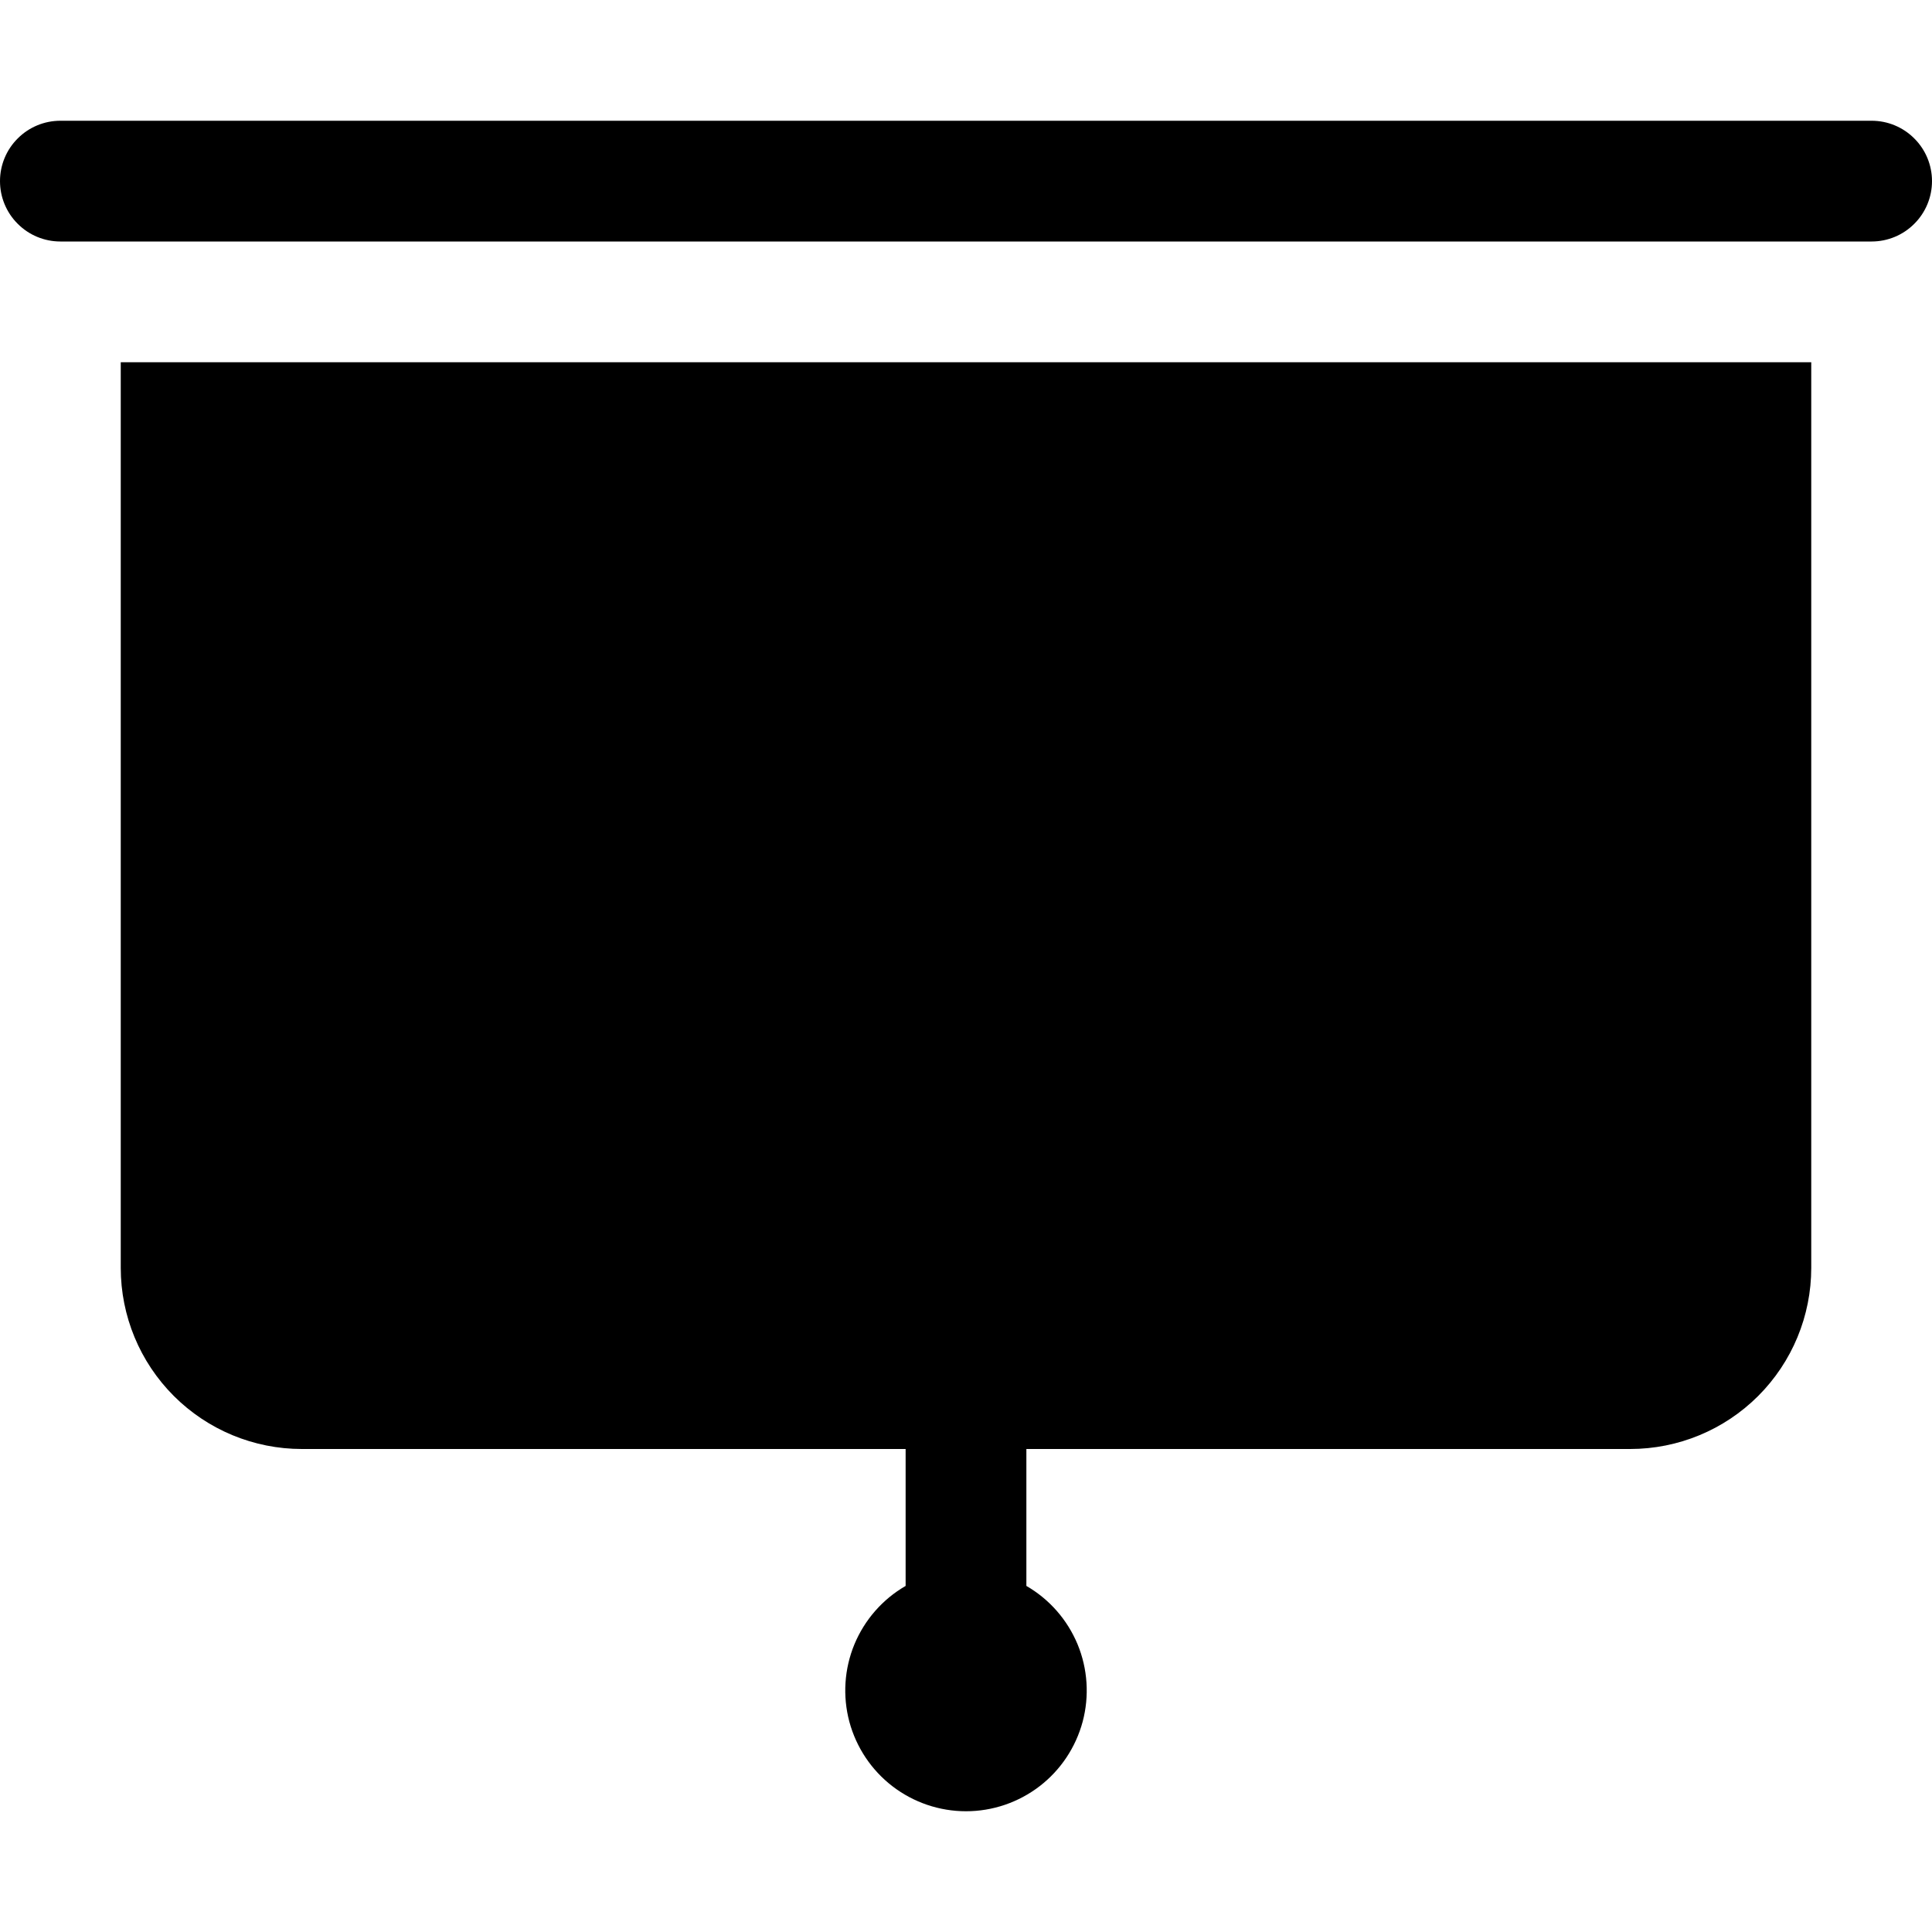 <svg width="24" height="24" viewBox="0 0 24 24" fill="none" xmlns="http://www.w3.org/2000/svg">
<g clip-path="url(#clip0_2_7899)">
<path d="M12.75 18V19.701C13.036 19.866 13.259 20.121 13.386 20.426C13.512 20.731 13.534 21.069 13.449 21.388C13.363 21.707 13.175 21.989 12.913 22.19C12.651 22.391 12.33 22.5 12 22.5C11.67 22.5 11.349 22.391 11.087 22.19C10.825 21.989 10.637 21.707 10.551 21.388C10.466 21.069 10.488 20.731 10.614 20.426C10.741 20.121 10.964 19.866 11.25 19.701V18H3.75C3.153 18 2.581 17.763 2.159 17.341C1.737 16.919 1.5 16.347 1.5 15.75V4.5H22.5V15.75C22.5 16.347 22.263 16.919 21.841 17.341C21.419 17.763 20.847 18 20.25 18H12.75ZM23.25 3C23.449 3 23.64 2.921 23.78 2.78C23.921 2.64 24 2.449 24 2.25C24 2.051 23.921 1.86 23.78 1.72C23.64 1.579 23.449 1.5 23.25 1.5H0.75C0.551 1.5 0.36 1.579 0.22 1.72C0.079 1.86 0 2.051 0 2.25C0 2.449 0.079 2.64 0.22 2.78C0.36 2.921 0.551 3 0.75 3H23.25Z" fill="black"/>
</g>
<defs>
<clipPath id="clip0_2_7899">
<rect width="24" height="24" fill="white"/>
</clipPath>
</defs>
</svg>
